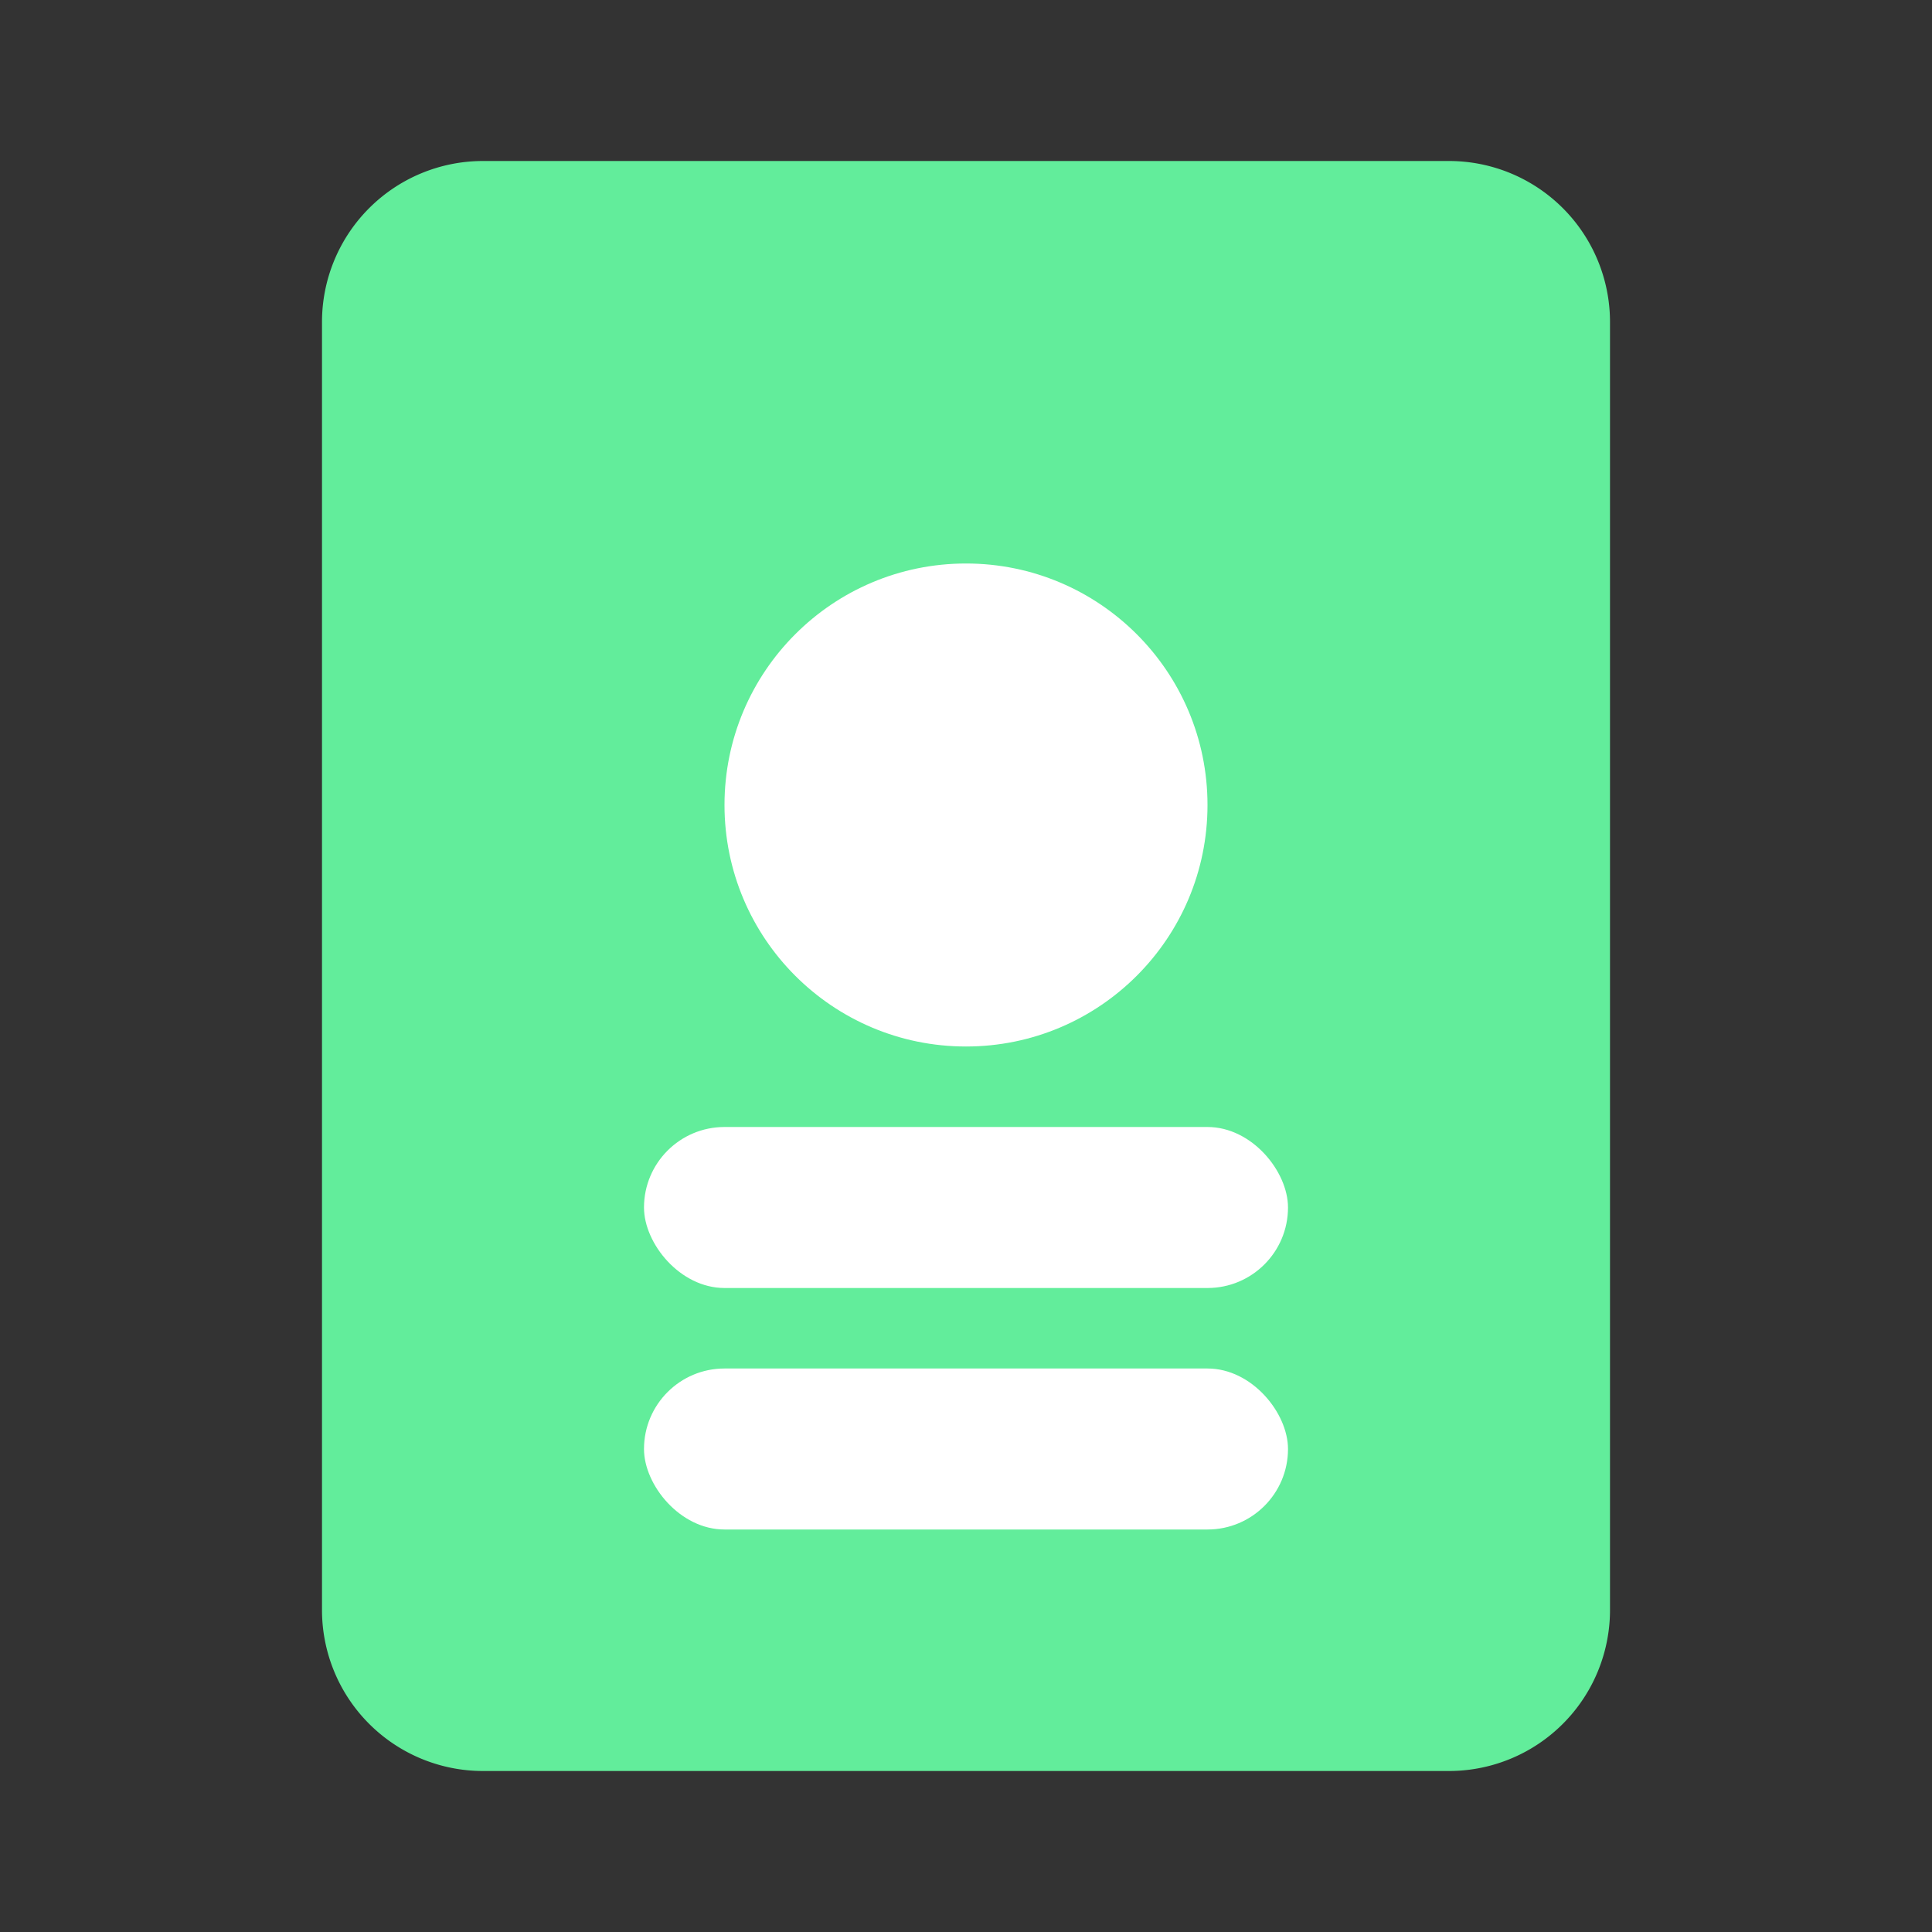<svg xmlns="http://www.w3.org/2000/svg" width="24" height="24" fill="none" viewBox="0 0 24 24" class="icon-md" style="color: rgb(98, 237, 155);">
  <rect x="0" y="0" width="24" height="24" fill="#333333" stroke="none"/>
  <path fill="currentColor" d="M6 2h12a2 2 0 0 1 2 2v16a2 2 0 0 1-2 2H6a2 2 0 0 1-2-2V4a2 2 0 0 1 2-2z" />
  <circle cx="12" cy="10" r="3" fill="white" />
  <rect x="8" y="14" width="8" height="2" fill="white" rx="1" />
  <rect x="8" y="17" width="8" height="2" fill="white" rx="1" />
</svg>

